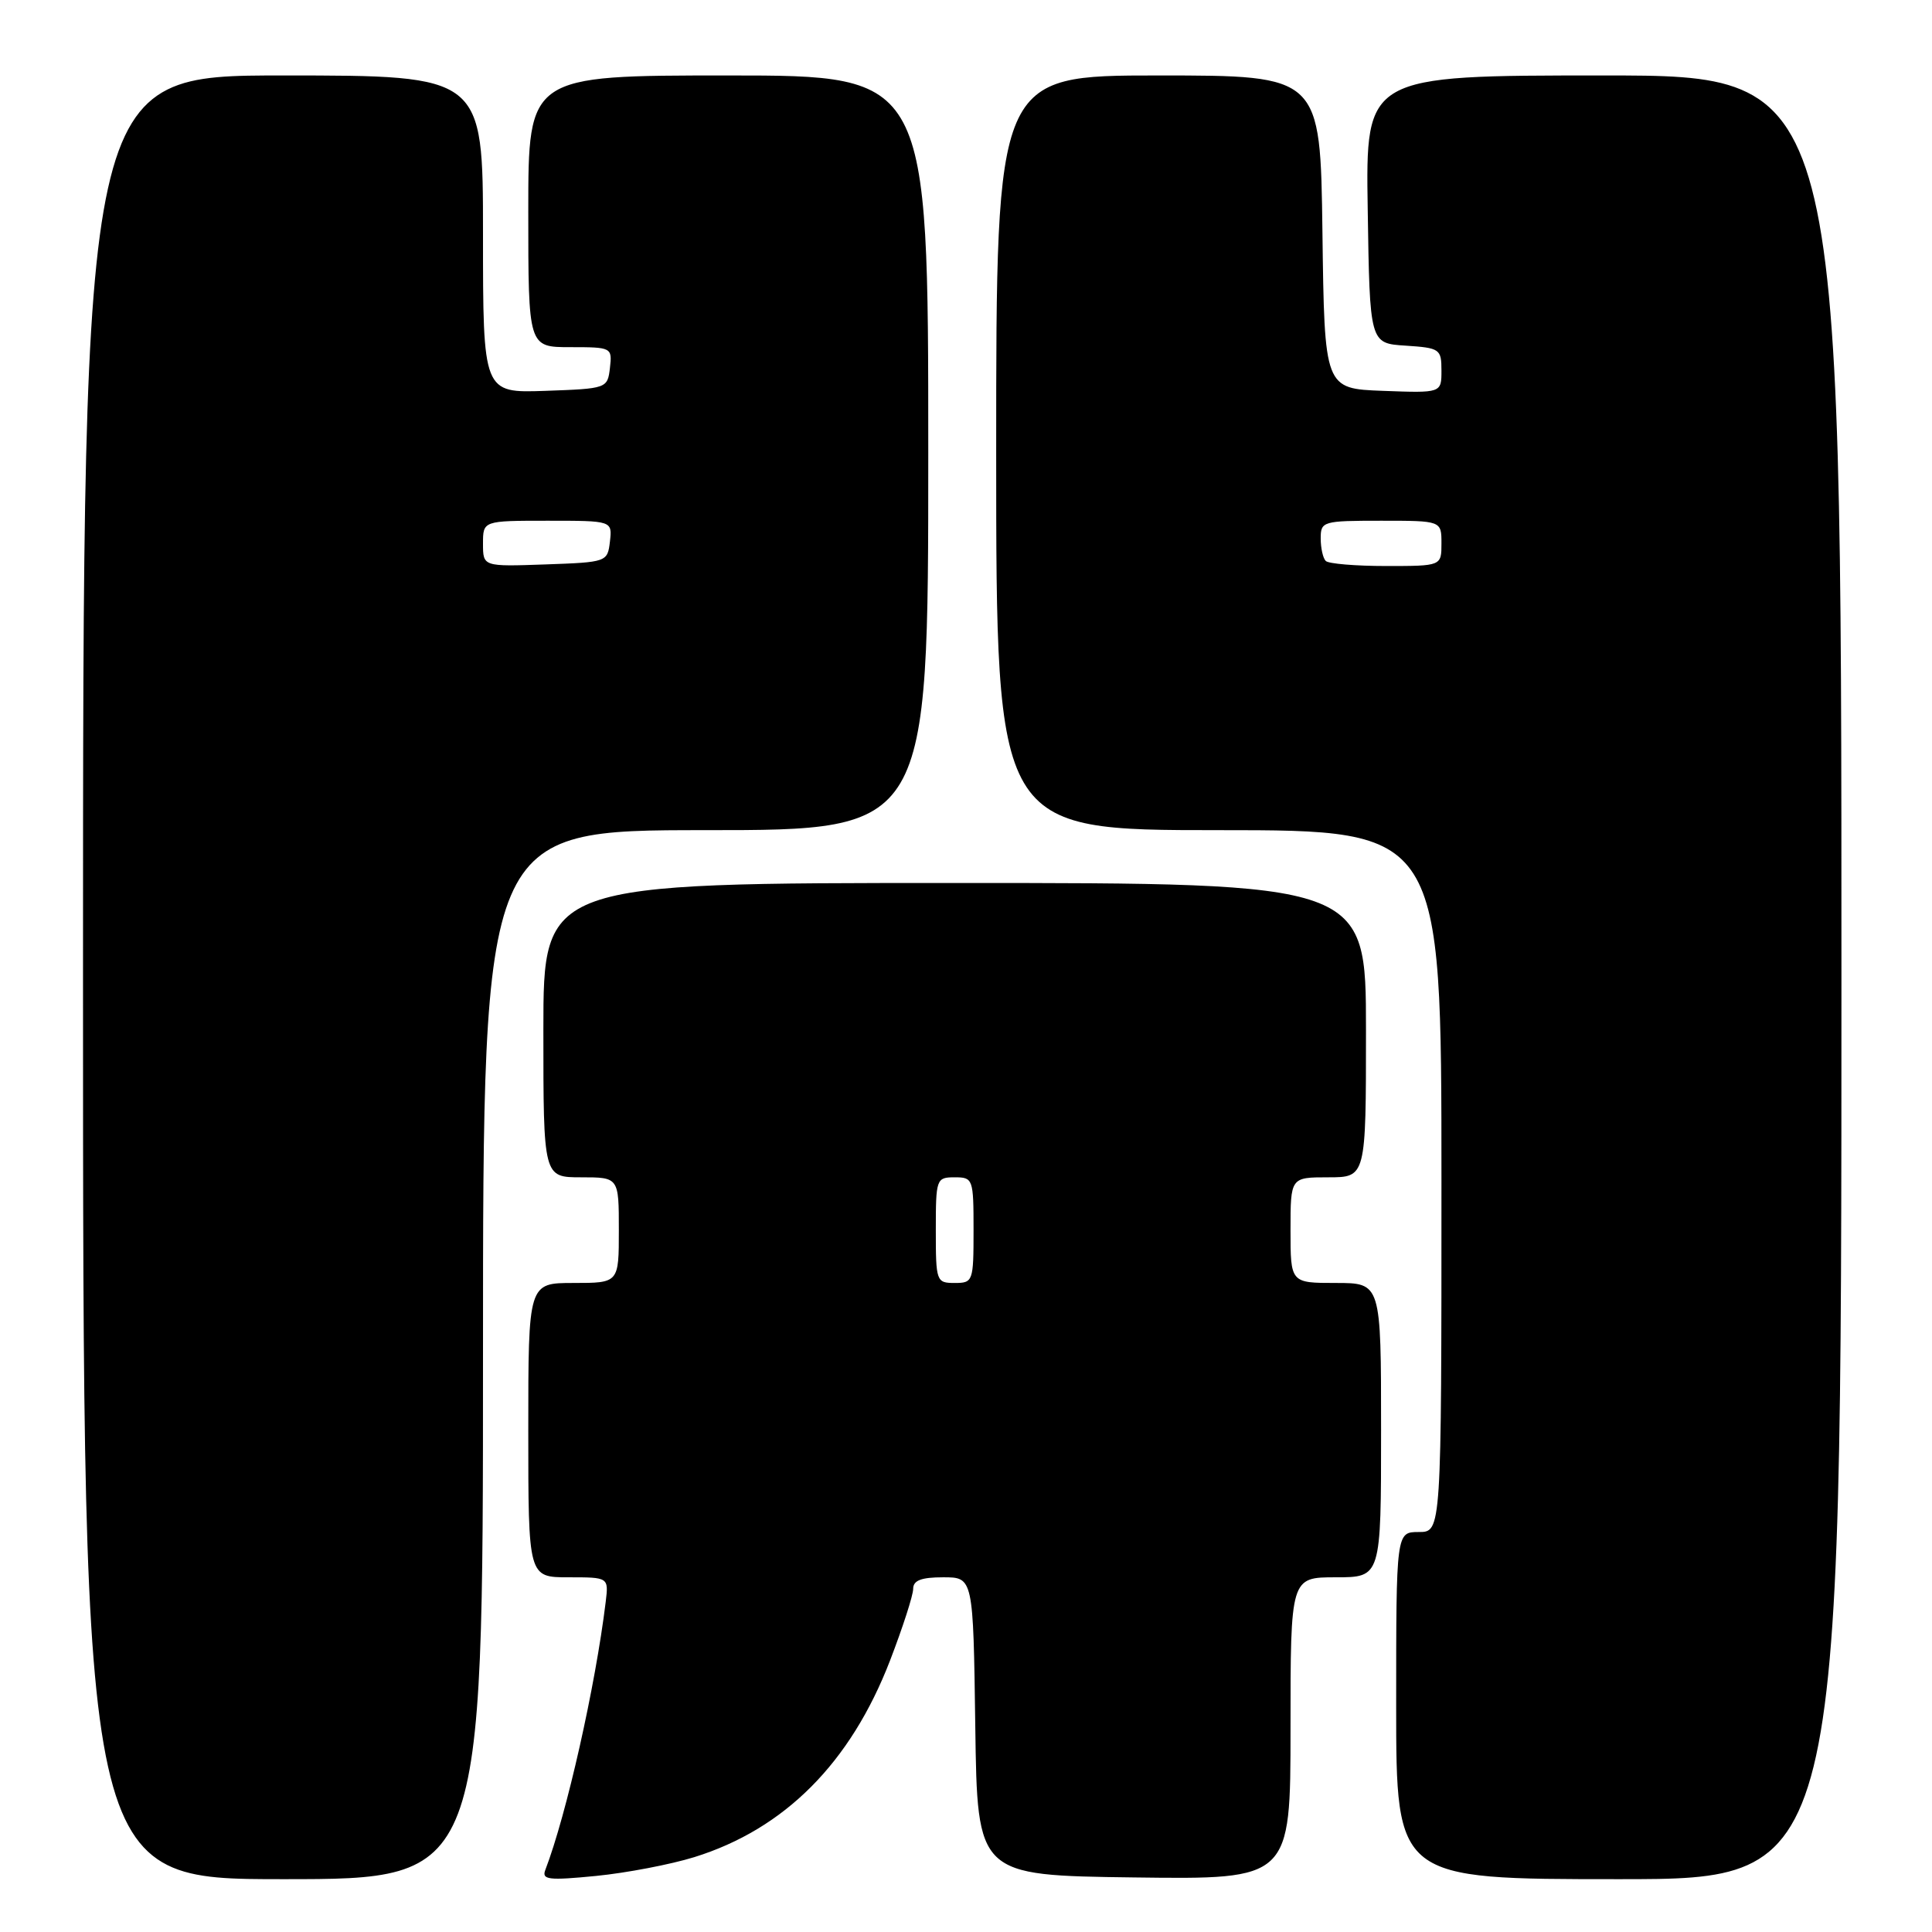 <?xml version="1.0" encoding="UTF-8" standalone="no"?>
<!DOCTYPE svg PUBLIC "-//W3C//DTD SVG 1.1//EN" "http://www.w3.org/Graphics/SVG/1.1/DTD/svg11.dtd" >
<svg xmlns="http://www.w3.org/2000/svg" xmlns:xlink="http://www.w3.org/1999/xlink" version="1.1" viewBox="0 0 256 256">
 <g >
 <path fill="currentColor"
d=" M 64.00 179.50 C 64.00 110.00 64.00 110.00 93.50 110.00 C 123.00 110.00 123.00 110.00 123.00 60.00 C 123.00 10.00 123.00 10.00 96.50 10.00 C 70.00 10.00 70.00 10.00 70.00 28.00 C 70.00 46.00 70.00 46.00 75.57 46.00 C 81.05 46.00 81.13 46.04 80.82 48.75 C 80.50 51.47 80.42 51.50 72.25 51.79 C 64.00 52.08 64.00 52.08 64.00 31.04 C 64.00 10.00 64.00 10.00 37.50 10.00 C 11.00 10.00 11.00 10.00 11.00 129.50 C 11.00 249.00 11.00 249.00 37.50 249.00 C 64.00 249.00 64.00 249.00 64.00 179.50 Z  M 92.00 246.08 C 103.98 242.35 112.70 233.59 117.93 220.04 C 119.62 215.65 121.00 211.38 121.00 210.53 C 121.00 209.41 122.07 209.00 124.98 209.00 C 128.96 209.00 128.96 209.00 129.23 228.75 C 129.50 248.50 129.50 248.50 150.25 248.77 C 171.00 249.04 171.00 249.04 171.00 229.02 C 171.00 209.00 171.00 209.00 177.00 209.00 C 183.00 209.00 183.00 209.00 183.00 189.50 C 183.00 170.00 183.00 170.00 177.00 170.00 C 171.00 170.00 171.00 170.00 171.00 163.00 C 171.00 156.00 171.00 156.00 176.00 156.00 C 181.00 156.00 181.00 156.00 181.00 136.50 C 181.00 117.00 181.00 117.00 126.50 117.00 C 72.00 117.00 72.00 117.00 72.00 136.50 C 72.00 156.00 72.00 156.00 77.00 156.00 C 82.00 156.00 82.00 156.00 82.00 163.00 C 82.00 170.00 82.00 170.00 76.00 170.00 C 70.00 170.00 70.00 170.00 70.00 189.50 C 70.00 209.00 70.00 209.00 75.33 209.00 C 80.65 209.00 80.65 209.00 80.26 212.25 C 78.89 223.48 75.07 240.44 72.26 247.77 C 71.75 249.08 72.67 249.19 78.99 248.57 C 83.02 248.17 88.87 247.05 92.00 246.08 Z  M 244.00 129.50 C 244.00 10.00 244.00 10.00 212.48 10.00 C 180.95 10.00 180.95 10.00 181.23 27.75 C 181.50 45.50 181.50 45.50 186.25 45.80 C 190.79 46.10 191.00 46.24 191.00 49.10 C 191.00 52.08 191.00 52.08 183.25 51.79 C 175.50 51.50 175.50 51.50 175.23 30.75 C 174.96 10.00 174.96 10.00 153.48 10.00 C 132.00 10.00 132.00 10.00 132.00 60.00 C 132.00 110.00 132.00 110.00 161.50 110.00 C 191.00 110.00 191.00 110.00 191.00 156.50 C 191.00 203.00 191.00 203.00 188.00 203.00 C 185.00 203.00 185.00 203.00 185.00 226.00 C 185.00 249.00 185.00 249.00 214.50 249.00 C 244.00 249.00 244.00 249.00 244.00 129.50 Z  M 64.00 72.04 C 64.00 69.00 64.00 69.00 72.57 69.00 C 81.13 69.00 81.13 69.00 80.82 71.75 C 80.50 74.47 80.42 74.50 72.25 74.79 C 64.00 75.08 64.00 75.08 64.00 72.04 Z  M 124.00 163.00 C 124.00 156.20 124.07 156.00 126.50 156.00 C 128.93 156.00 129.00 156.20 129.00 163.00 C 129.00 169.80 128.93 170.00 126.50 170.00 C 124.07 170.00 124.00 169.80 124.00 163.00 Z  M 175.67 74.33 C 175.30 73.97 175.00 72.62 175.00 71.33 C 175.00 69.08 175.29 69.00 183.00 69.00 C 191.00 69.00 191.00 69.00 191.00 72.00 C 191.00 75.00 191.00 75.00 183.67 75.00 C 179.63 75.00 176.03 74.70 175.67 74.33 Z "/>
</g>
</svg>